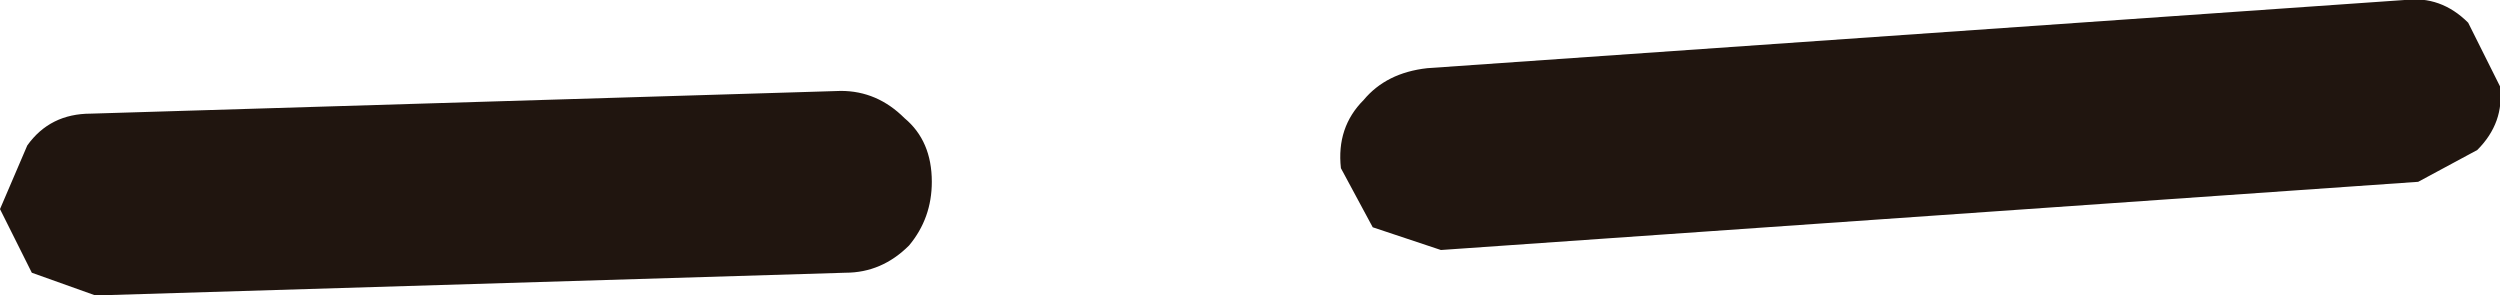 <?xml version="1.0" encoding="UTF-8" standalone="no"?>
<svg xmlns:ffdec="https://www.free-decompiler.com/flash" xmlns:xlink="http://www.w3.org/1999/xlink" ffdec:objectType="shape" height="3.25px" width="27.5px" xmlns="http://www.w3.org/2000/svg">
  <g transform="matrix(1.0, 0.0, 0.0, 1.0, 31.55, -19.35)">
    <path d="M-30.5 22.6 L-31.2 22.35 -31.55 21.65 -31.25 20.95 Q-31.0 20.6 -30.55 20.6 L-22.3 20.35 Q-21.9 20.35 -21.6 20.65 -21.3 20.9 -21.3 21.35 -21.3 21.75 -21.55 22.05 -21.85 22.35 -22.25 22.35 L-30.5 22.6 M-16.8 21.2 Q-16.85 20.75 -16.55 20.45 -16.3 20.15 -15.85 20.1 L-5.1 19.35 Q-4.7 19.3 -4.4 19.6 L-4.05 20.3 Q-4.0 20.7 -4.3 21.0 L-4.95 21.35 -15.7 22.1 -16.45 21.85 -16.8 21.2" fill="#20150f" fill-rule="evenodd" stroke="none"/>
  </g>
</svg>
